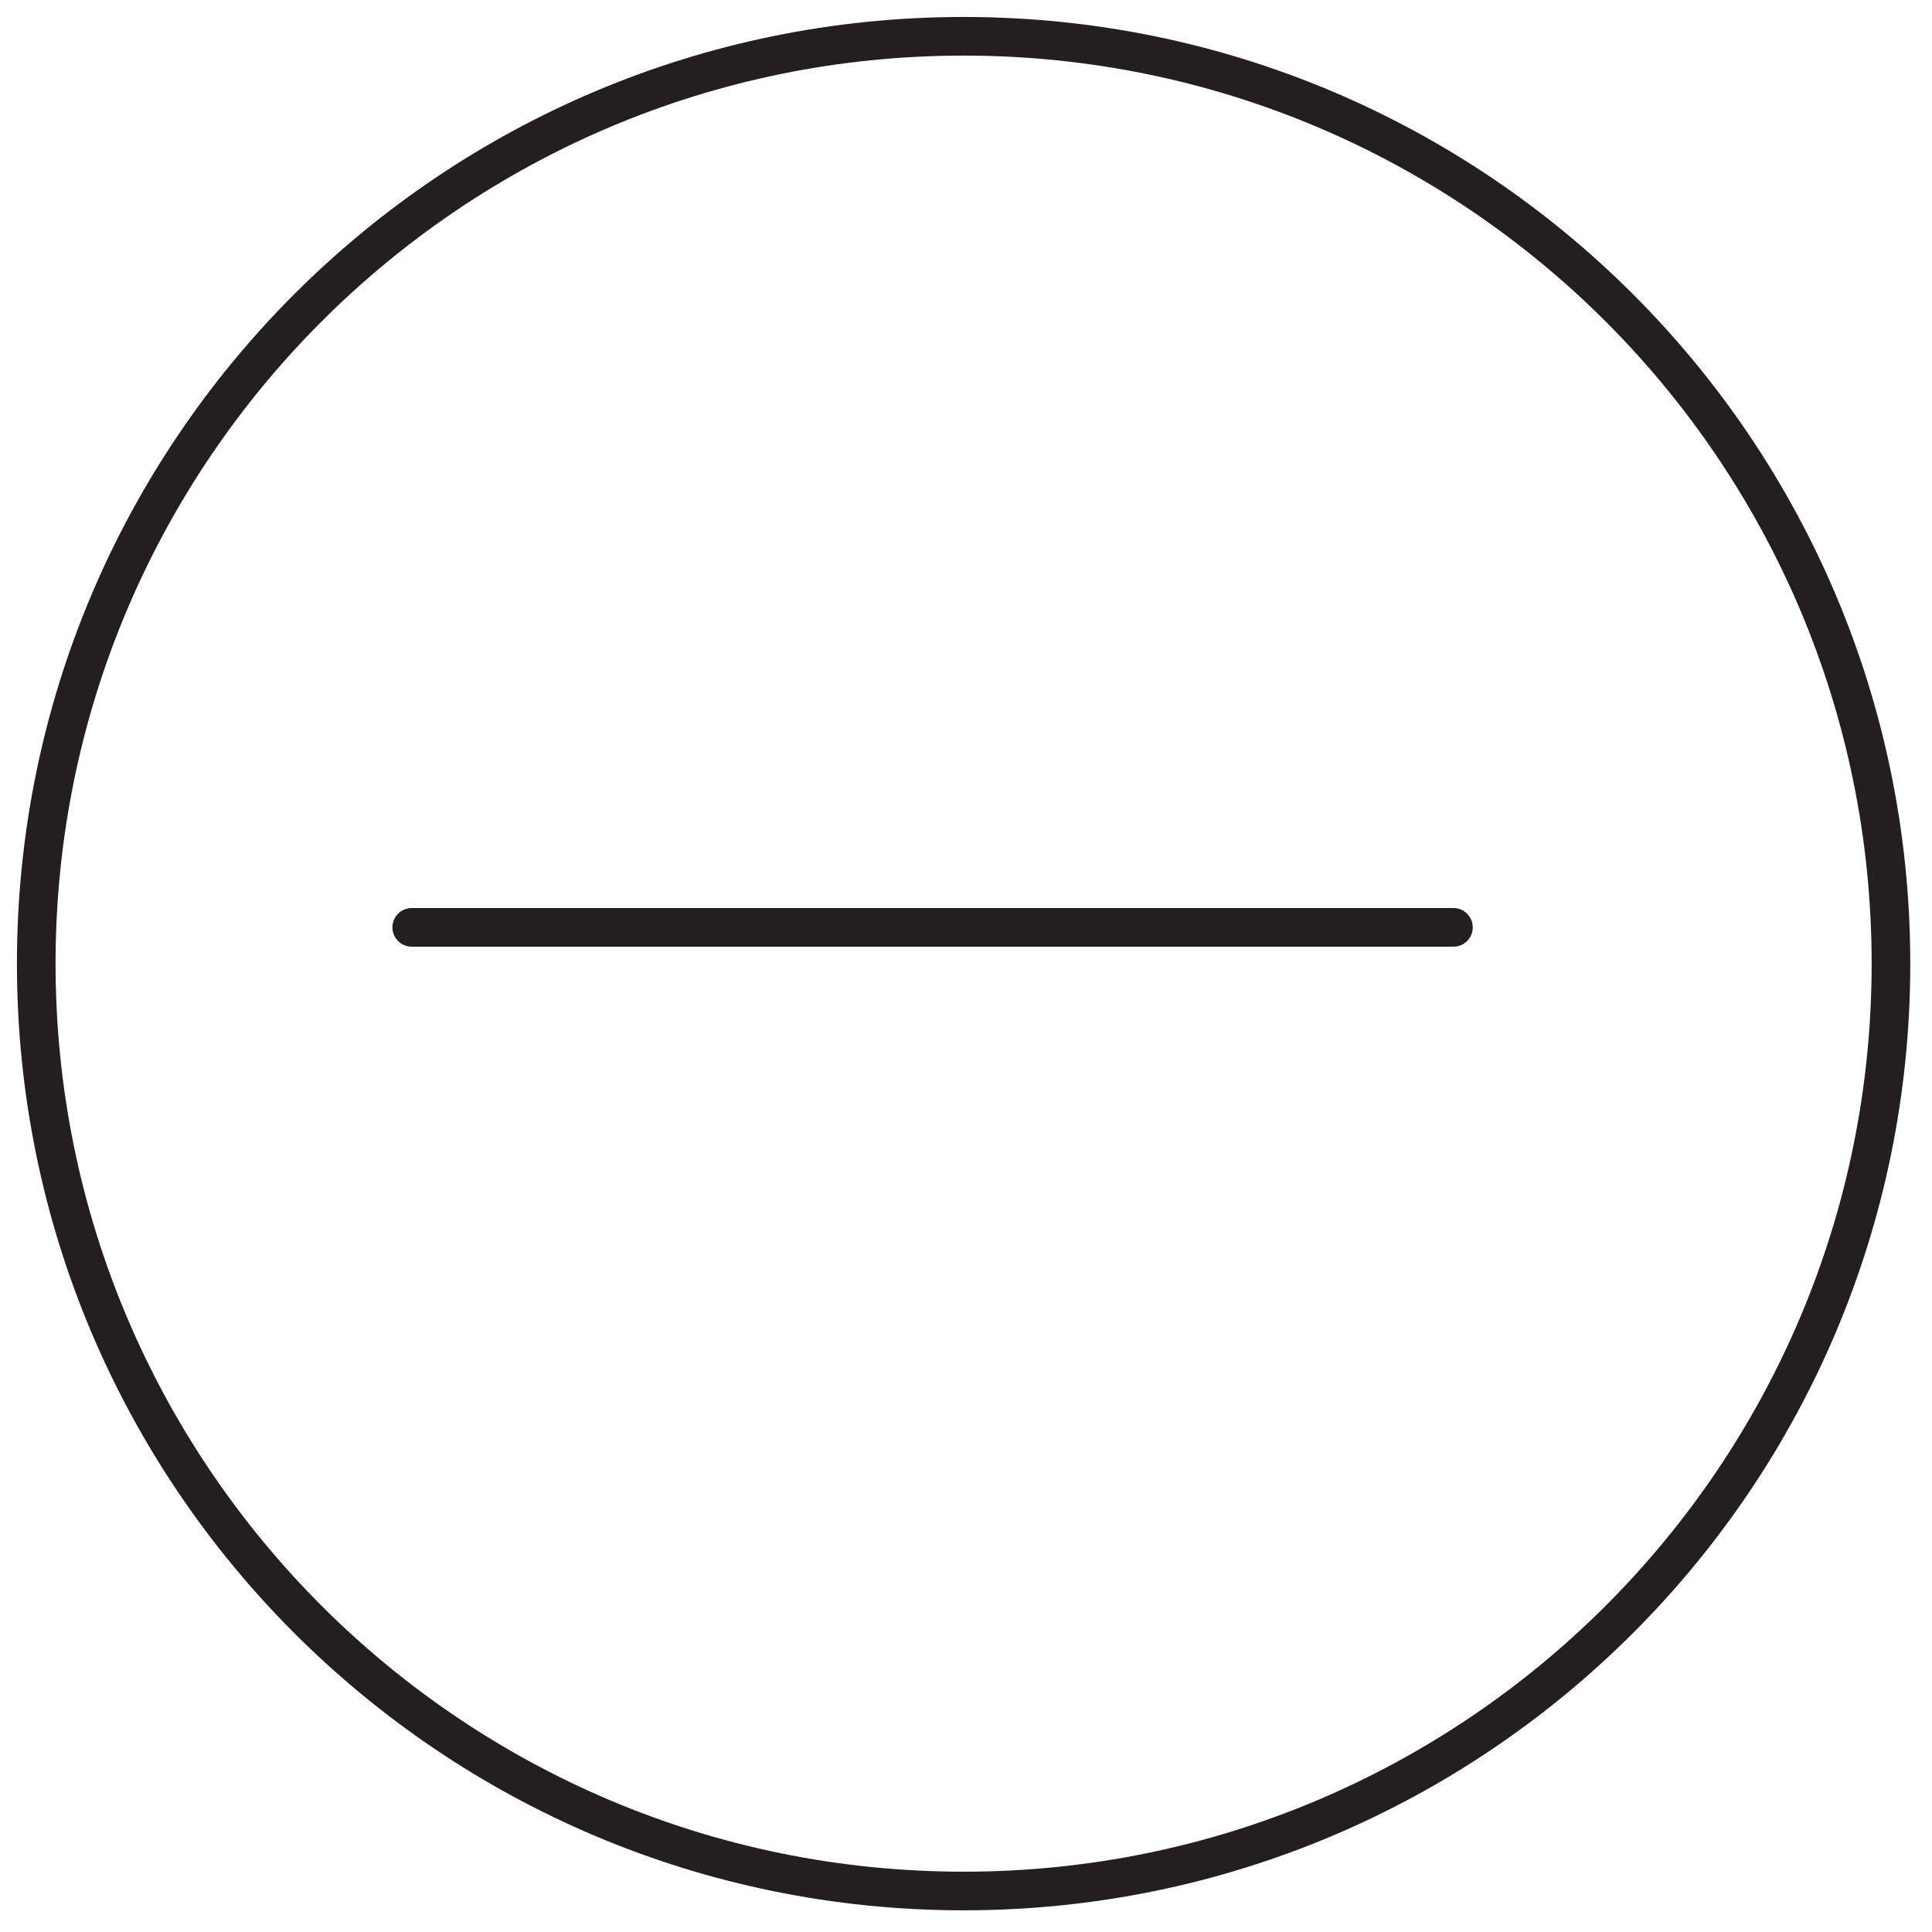<?xml version="1.0" encoding="UTF-8"?>
<svg width="50px" height="50px" viewBox="0 0 50 50" version="1.1" xmlns="http://www.w3.org/2000/svg" xmlns:xlink="http://www.w3.org/1999/xlink">
    <!-- Generator: Sketch 39 (31667) - http://www.bohemiancoding.com/sketch -->
    <title>48px minus</title>
    <desc>Created with Sketch.</desc>
    <defs></defs>
    <g id="Welcome" stroke="none" stroke-width="1" fill="none" fill-rule="evenodd" stroke-linecap="round">
        <g id="Desktop" transform="translate(-603, -1339)" stroke="#231F1F">
            <g id="you-may-also-want" transform="translate(62, 1158)">
                <g id="48px-minus" transform="translate(541, 181)">
                    <path d="M48.938,24.939 C48.938,38.194 38.194,48.939 24.94,48.939 C11.683,48.939 0.938,38.194 0.938,24.939 C0.938,11.683 11.683,0.939 24.94,0.939 C38.194,0.939 48.938,11.683 48.938,24.939 L48.938,24.939 Z" id="Stroke-1"></path>
                    <path d="M10.656,24 L37.615,24" id="Stroke-3"></path>
                </g>
            </g>
        </g>
    </g>
</svg>